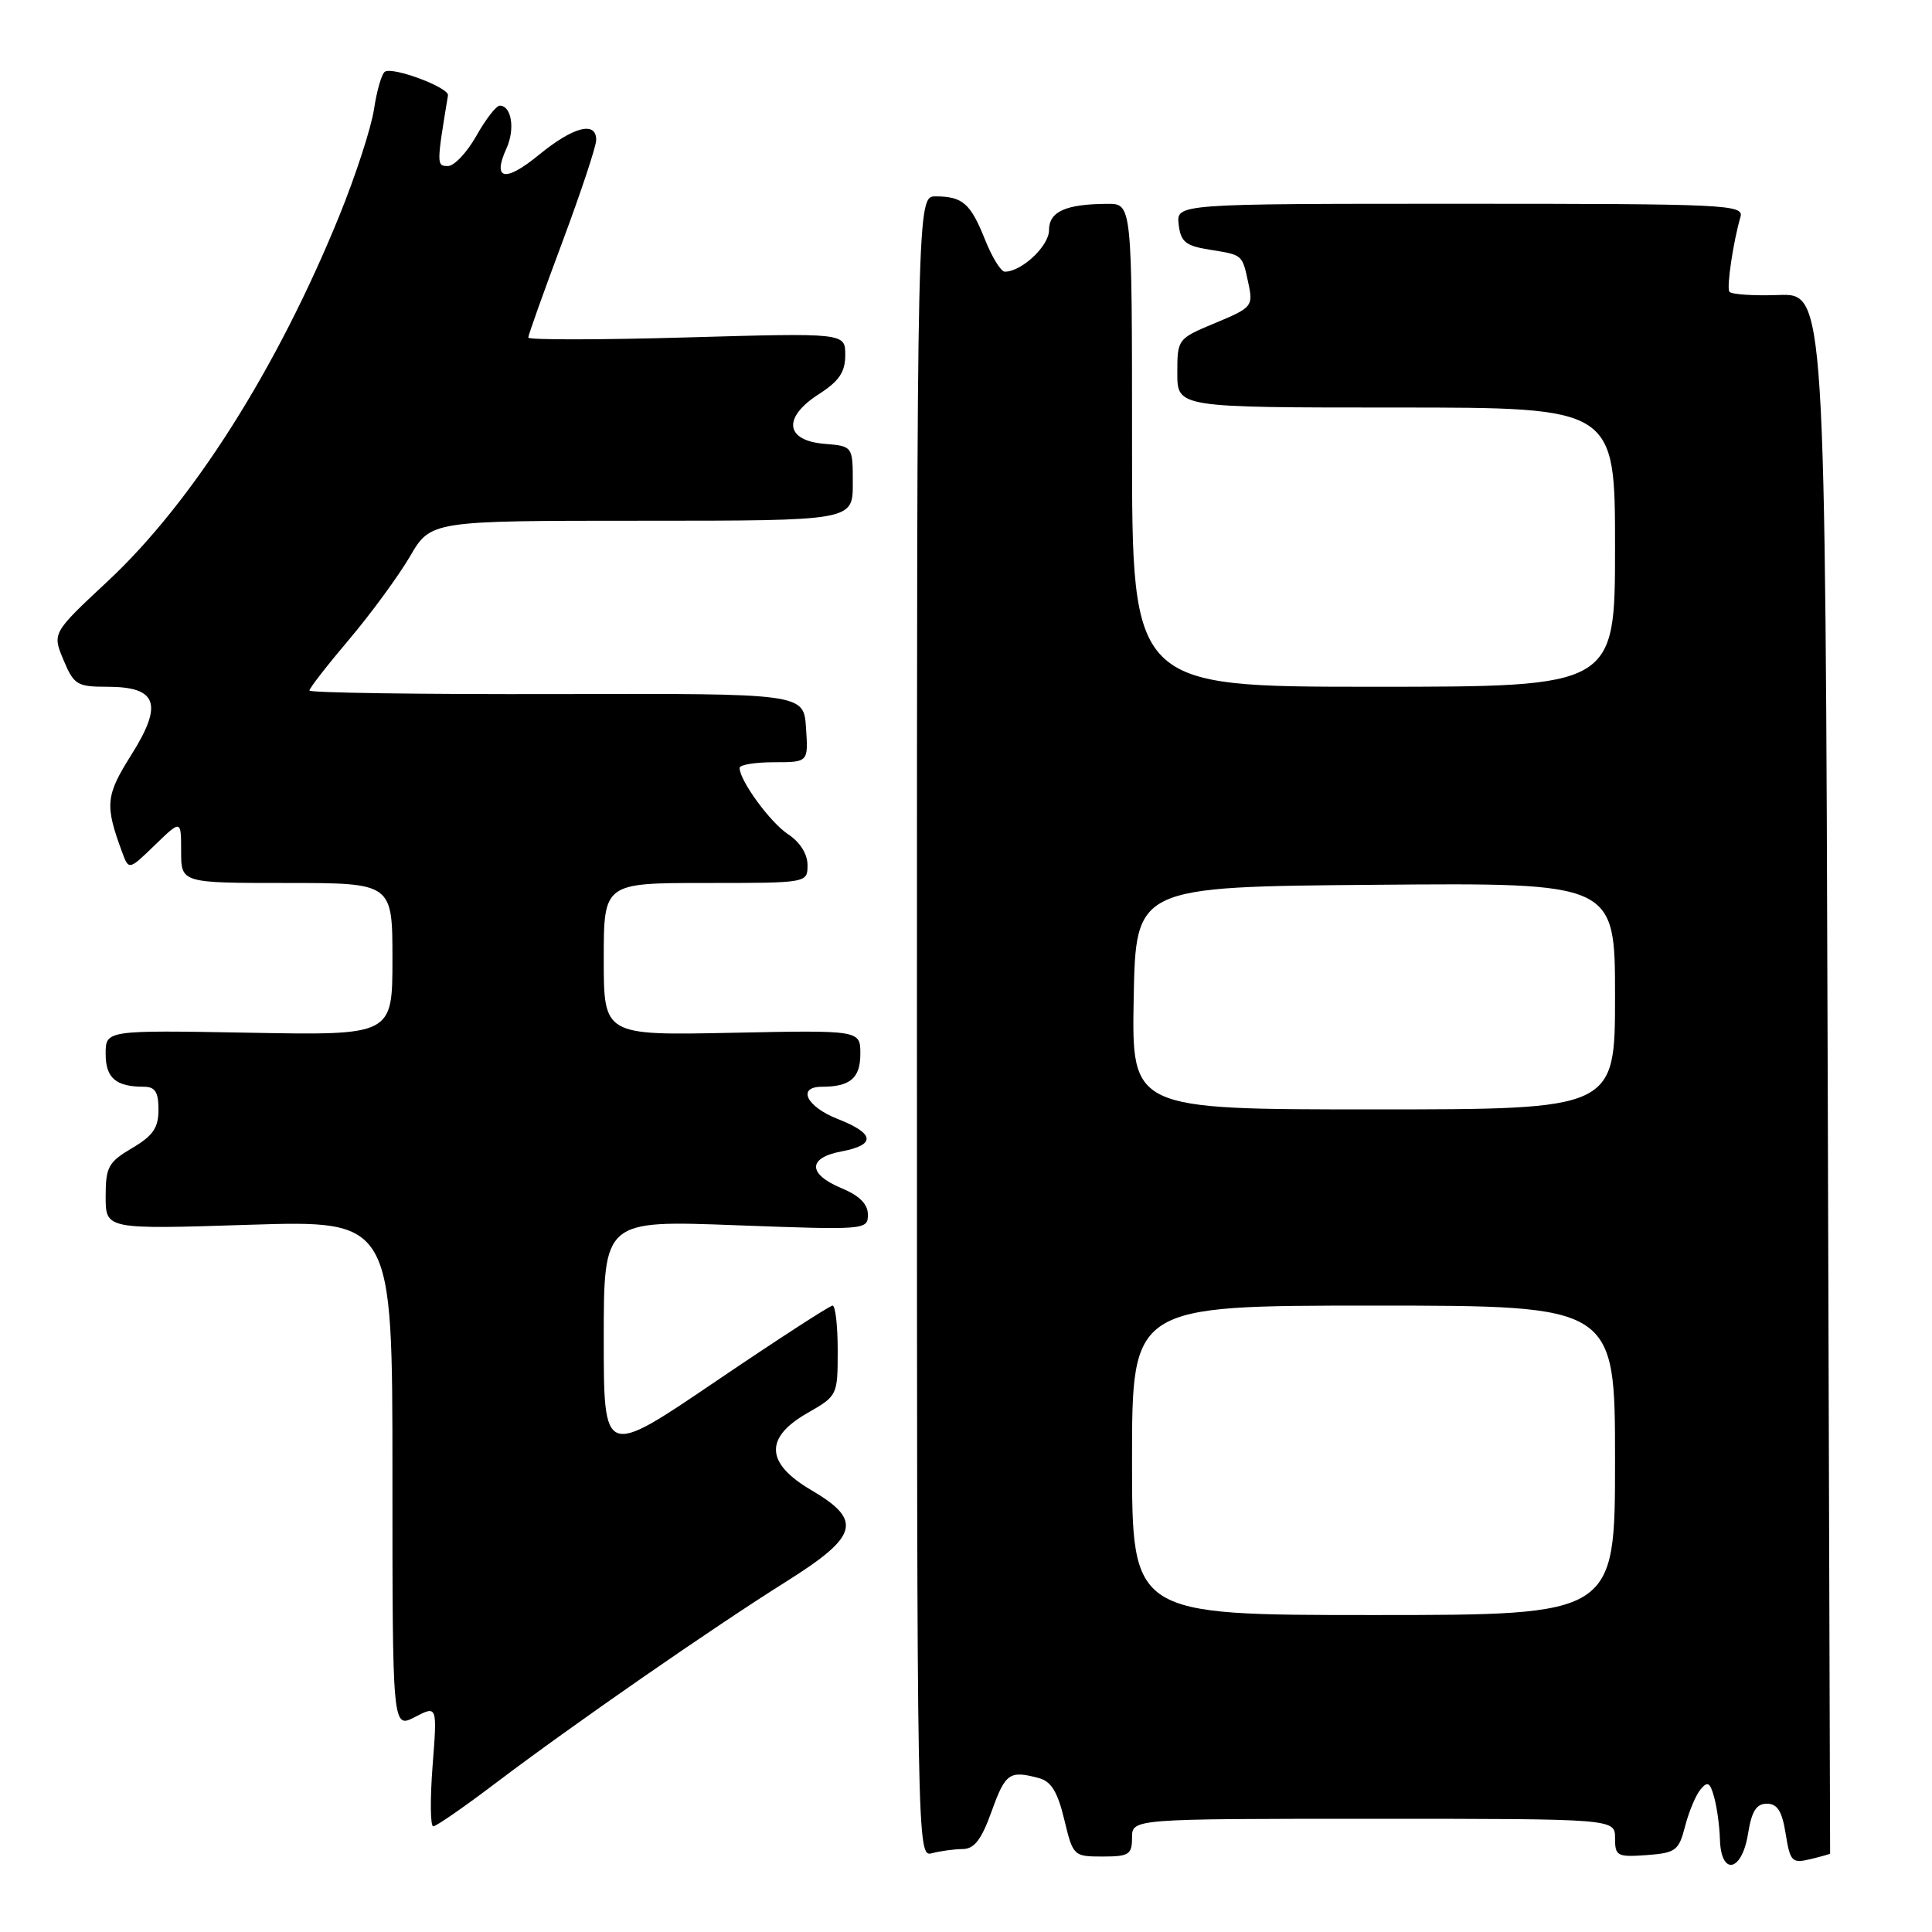 <?xml version="1.0" encoding="UTF-8" standalone="no"?>
<!DOCTYPE svg PUBLIC "-//W3C//DTD SVG 1.1//EN" "http://www.w3.org/Graphics/SVG/1.1/DTD/svg11.dtd" >
<svg xmlns="http://www.w3.org/2000/svg" xmlns:xlink="http://www.w3.org/1999/xlink" version="1.1" viewBox="0 0 256 256">
 <g >
 <path fill="currentColor"
d=" M 231.62 243.00 C 232.10 240.00 232.72 239.00 234.12 239.00 C 235.51 239.00 236.14 239.99 236.61 242.99 C 237.21 246.68 237.44 246.93 239.88 246.35 C 241.32 246.00 242.50 245.67 242.50 245.61 C 242.50 245.55 242.35 199.01 242.18 142.18 C 241.85 38.87 241.85 38.87 235.68 39.09 C 232.28 39.21 229.34 39.01 229.14 38.64 C 228.78 37.95 229.68 31.97 230.62 28.75 C 231.10 27.11 228.87 27.00 193.50 27.00 C 155.87 27.00 155.87 27.00 156.18 29.74 C 156.45 32.05 157.09 32.57 160.26 33.08 C 164.73 33.80 164.59 33.68 165.43 37.60 C 166.06 40.57 165.88 40.78 161.05 42.79 C 156.03 44.88 156.00 44.92 156.00 49.44 C 156.00 54.00 156.00 54.00 185.00 54.00 C 214.00 54.00 214.00 54.00 214.00 72.50 C 214.00 91.00 214.00 91.00 182.00 91.00 C 150.00 91.00 150.00 91.00 150.00 59.00 C 150.00 27.00 150.00 27.00 146.75 27.01 C 141.20 27.04 139.00 28.03 139.00 30.50 C 139.00 32.60 135.38 36.00 133.14 36.00 C 132.63 36.00 131.45 34.09 130.52 31.75 C 128.60 26.95 127.56 26.04 124.00 26.02 C 121.50 26.00 121.50 26.00 121.50 136.05 C 121.50 245.62 121.51 246.10 123.50 245.56 C 124.60 245.27 126.42 245.02 127.55 245.01 C 129.10 245.00 130.04 243.78 131.40 240.00 C 133.22 234.94 133.76 234.56 137.67 235.61 C 139.29 236.04 140.15 237.46 141.02 241.10 C 142.18 245.93 142.26 246.00 146.10 246.00 C 149.59 246.00 150.00 245.74 150.00 243.50 C 150.00 241.00 150.00 241.00 182.00 241.00 C 214.00 241.00 214.00 241.00 214.00 243.56 C 214.00 245.94 214.28 246.09 218.19 245.81 C 222.05 245.52 222.45 245.22 223.28 242.00 C 223.78 240.07 224.69 237.88 225.32 237.12 C 226.26 235.98 226.59 236.16 227.13 238.12 C 227.50 239.43 227.85 241.96 227.90 243.75 C 228.05 248.60 230.81 248.04 231.62 243.00 Z  M 65.81 236.17 C 75.80 228.61 94.43 215.68 104.25 209.52 C 113.76 203.54 114.33 201.45 107.50 197.45 C 101.43 193.89 101.26 190.50 107.01 187.22 C 110.96 184.96 111.00 184.89 111.00 178.97 C 111.00 175.69 110.70 173.00 110.32 173.00 C 109.95 173.00 102.98 177.52 94.82 183.05 C 80.00 193.11 80.00 193.11 80.00 177.40 C 80.00 161.69 80.00 161.69 97.50 162.35 C 114.70 162.99 115.00 162.97 115.00 160.95 C 115.00 159.55 113.89 158.43 111.50 157.44 C 107.01 155.56 107.01 153.41 111.50 152.57 C 116.10 151.70 115.93 150.20 111.00 148.27 C 106.85 146.64 105.56 144.00 108.92 144.00 C 112.66 144.00 114.00 142.85 114.00 139.64 C 114.00 136.50 114.00 136.50 97.00 136.85 C 80.00 137.20 80.00 137.20 80.00 127.10 C 80.00 117.00 80.00 117.00 93.50 117.00 C 107.00 117.00 107.00 117.00 107.00 114.62 C 107.00 113.16 106.00 111.58 104.45 110.56 C 102.08 109.01 98.01 103.45 98.00 101.75 C 98.00 101.34 100.05 101.00 102.55 101.00 C 107.11 101.00 107.11 101.00 106.80 96.44 C 106.50 91.88 106.50 91.88 73.75 91.97 C 55.74 92.01 41.00 91.80 41.00 91.50 C 41.00 91.19 43.37 88.14 46.27 84.72 C 49.16 81.30 52.78 76.36 54.31 73.75 C 57.08 69.00 57.08 69.00 85.04 69.00 C 113.00 69.00 113.00 69.00 113.00 64.06 C 113.00 59.12 113.00 59.12 109.25 58.81 C 104.03 58.38 103.68 55.33 108.48 52.24 C 111.19 50.50 112.00 49.31 112.00 47.04 C 112.00 44.11 112.00 44.11 91.00 44.71 C 79.45 45.04 70.00 45.05 70.00 44.73 C 70.00 44.40 72.03 38.72 74.50 32.11 C 76.97 25.49 79.00 19.39 79.00 18.54 C 79.00 16.00 75.97 16.79 71.42 20.51 C 66.91 24.21 65.20 23.86 67.12 19.64 C 68.27 17.10 67.78 14.00 66.22 14.00 C 65.75 14.00 64.36 15.80 63.12 18.00 C 61.88 20.20 60.19 22.00 59.35 22.00 C 57.84 22.00 57.84 21.83 59.36 12.64 C 59.53 11.61 52.10 8.82 51.00 9.50 C 50.58 9.76 49.93 12.00 49.56 14.46 C 49.19 16.93 47.11 23.31 44.95 28.62 C 36.73 48.82 25.52 66.51 14.31 76.98 C 6.92 83.88 6.92 83.88 8.41 87.44 C 9.79 90.74 10.21 91.00 14.21 91.00 C 20.84 91.00 21.65 93.27 17.42 99.99 C 13.99 105.43 13.87 106.65 16.18 112.91 C 17.07 115.32 17.07 115.32 20.54 111.96 C 24.00 108.61 24.00 108.61 24.00 112.80 C 24.00 117.00 24.00 117.00 38.00 117.00 C 52.00 117.00 52.00 117.00 52.00 127.09 C 52.00 137.19 52.00 137.19 33.00 136.84 C 14.00 136.50 14.00 136.50 14.00 139.64 C 14.00 142.85 15.35 144.00 19.08 144.00 C 20.55 144.00 21.00 144.71 21.00 147.03 C 21.00 149.44 20.28 150.49 17.50 152.13 C 14.35 153.99 14.00 154.64 14.00 158.55 C 14.00 162.90 14.00 162.90 33.00 162.29 C 52.00 161.69 52.00 161.69 52.00 195.37 C 52.00 229.05 52.00 229.05 54.97 227.52 C 57.94 225.98 57.94 225.98 57.32 233.99 C 56.98 238.40 57.02 242.00 57.41 242.00 C 57.80 242.00 61.58 239.38 65.81 236.17 Z  M 150.00 193.50 C 150.00 173.00 150.00 173.00 182.00 173.00 C 214.00 173.00 214.00 173.00 214.00 193.50 C 214.00 214.00 214.00 214.00 182.00 214.00 C 150.00 214.00 150.00 214.00 150.00 193.50 Z  M 150.22 132.25 C 150.50 117.50 150.50 117.50 182.25 117.24 C 214.00 116.97 214.00 116.97 214.00 131.99 C 214.00 147.00 214.00 147.00 181.97 147.00 C 149.95 147.00 149.95 147.00 150.22 132.25 Z "/>
</g>
</svg>